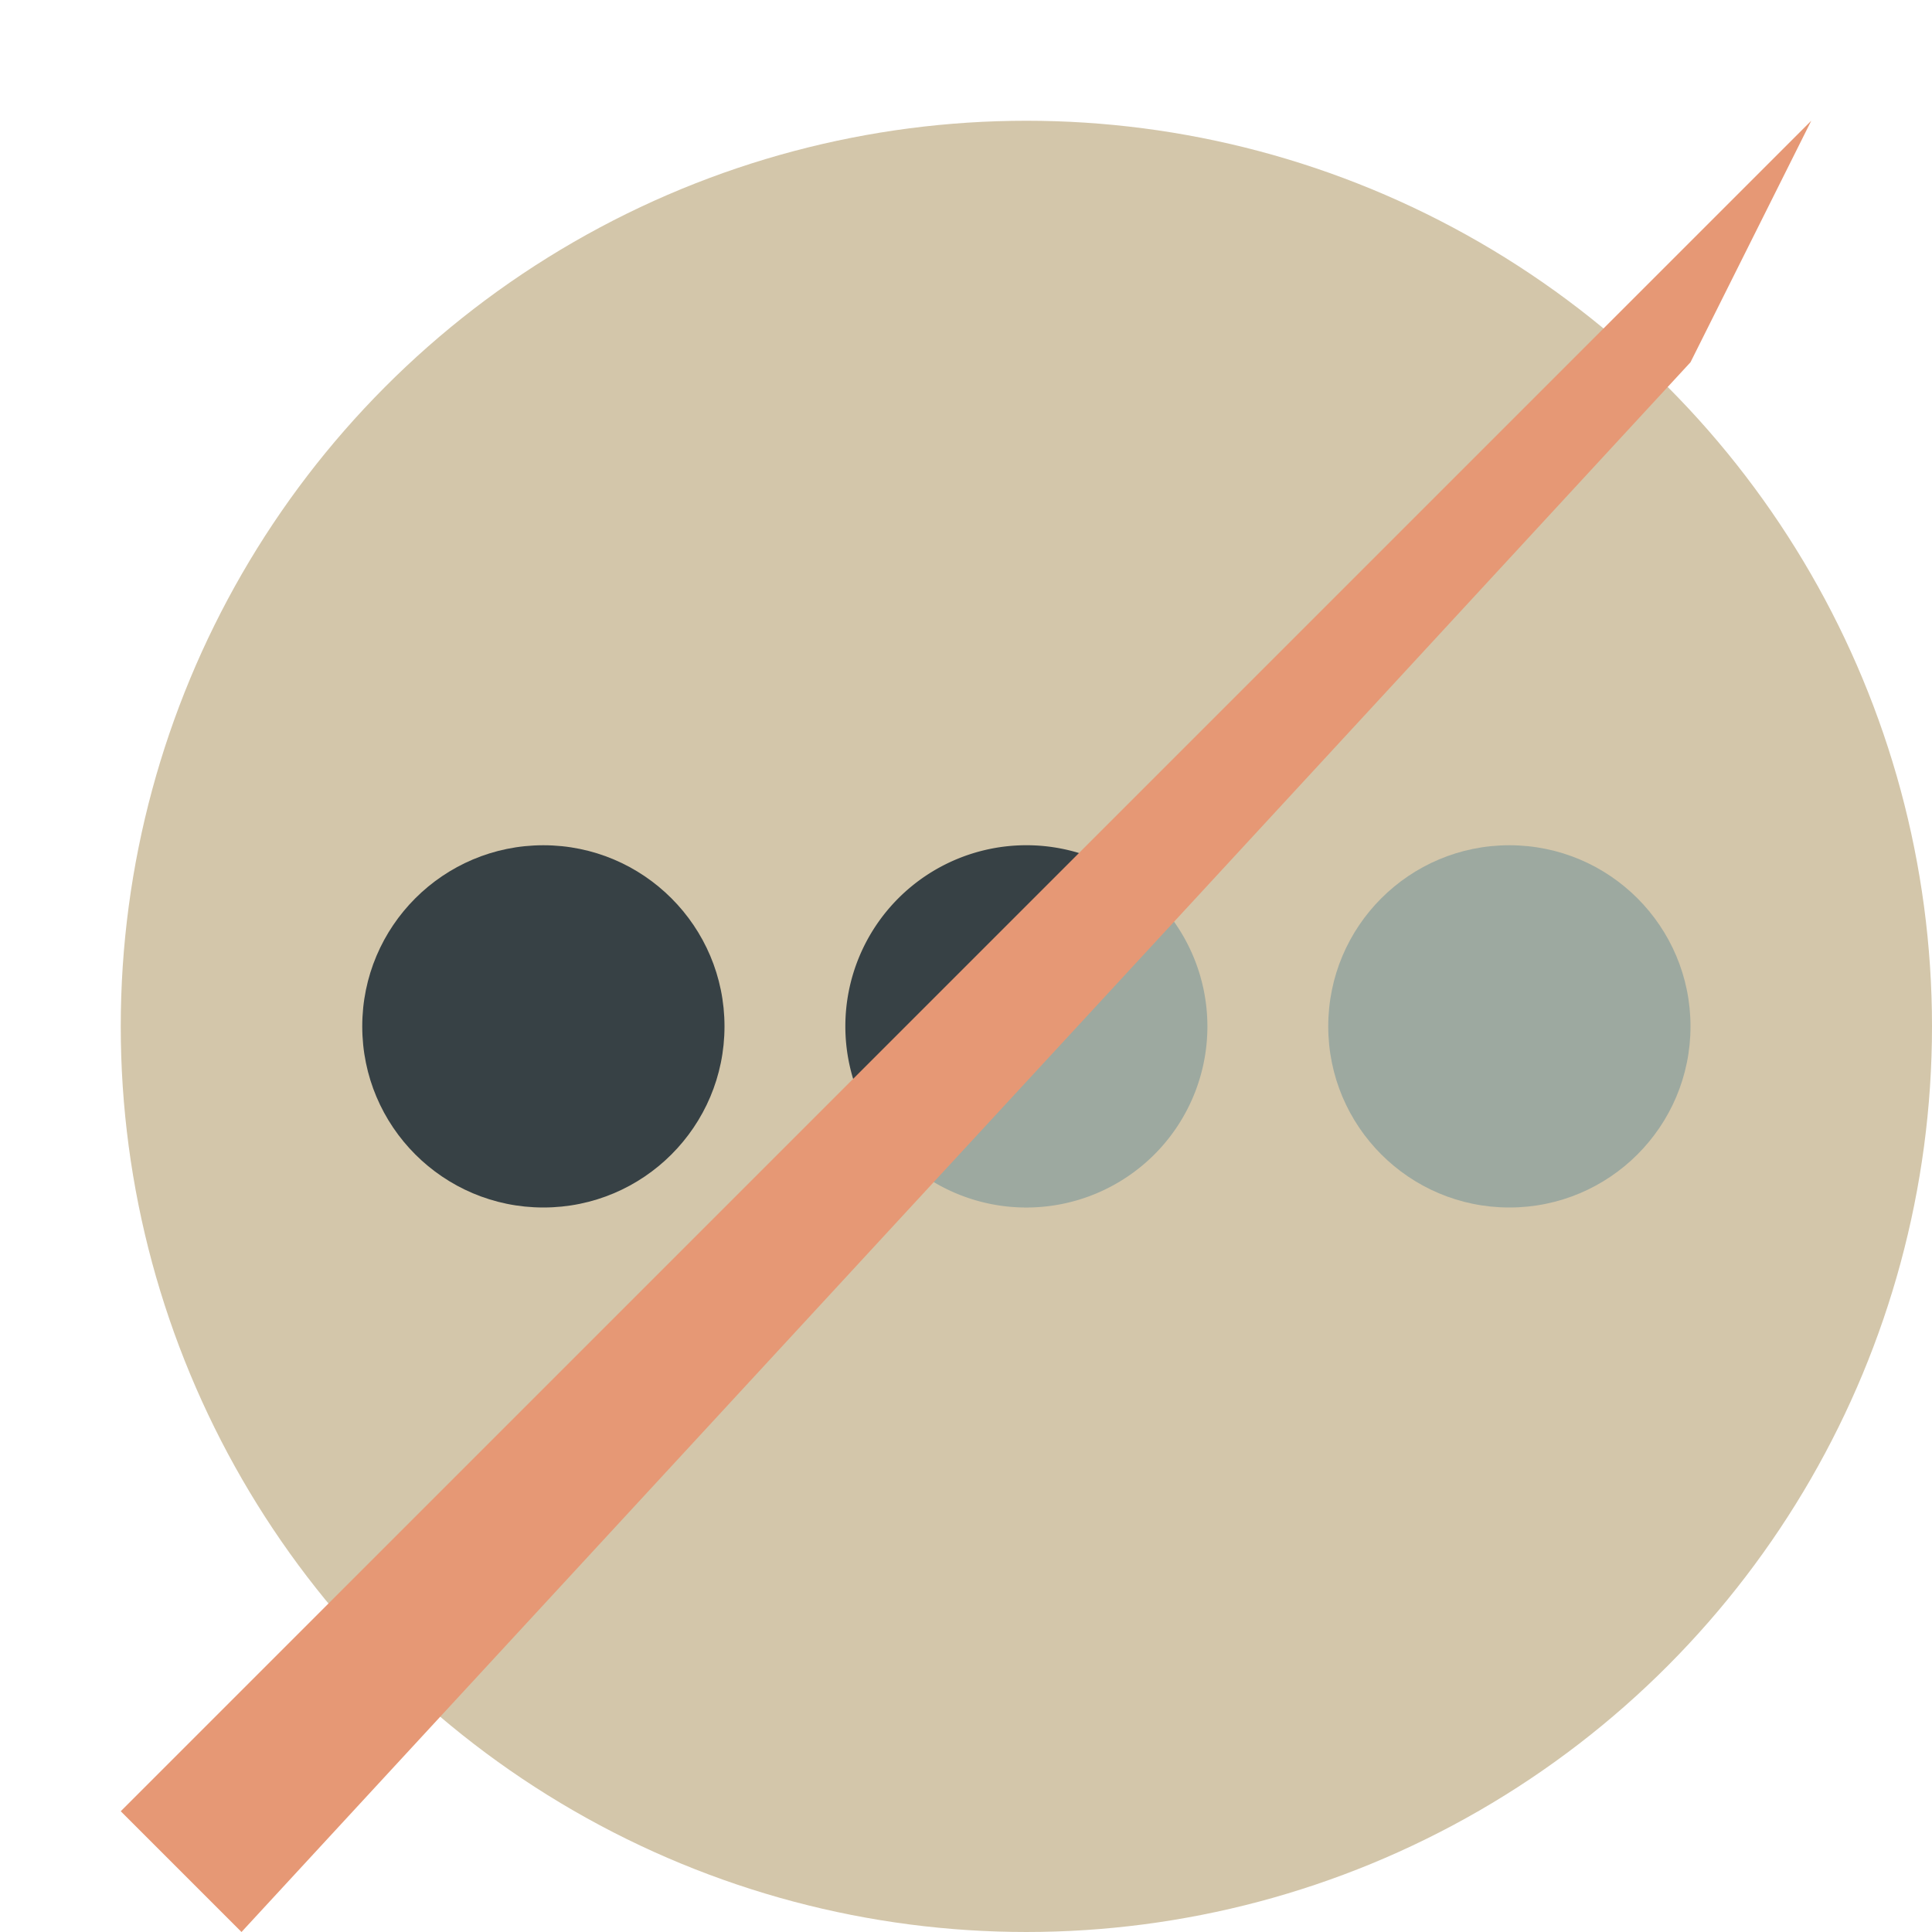 <svg xmlns="http://www.w3.org/2000/svg" width="16" height="16" version="1.1">
 <circle style="fill:#d3c6aa" cx="8.5" cy="8.5" r="7.5"/>
 <circle style="fill:#374145" cx="4.5" cy="8.5" r="1.5"/>
 <path style="fill:#9da9a0" d="m 7.439,9.561 a 1.5,1.5 0 0 0 2.121,0 1.5,1.5 0 0 0 0,-2.121 z"/>
 <path style="fill:#374145" d="M 7.439,9.561 9.561,7.439 a 1.5,1.5 0 0 0 -2.121,0 1.5,1.5 0 0 0 0,2.121 z"/>
 <path style="fill:#e69875" d="M 2,16 1,15 15,1 14,3 Z"/>
 <circle style="fill:#9da9a0" cx="12.5" cy="8.5" r="1.5"/>
</svg>

